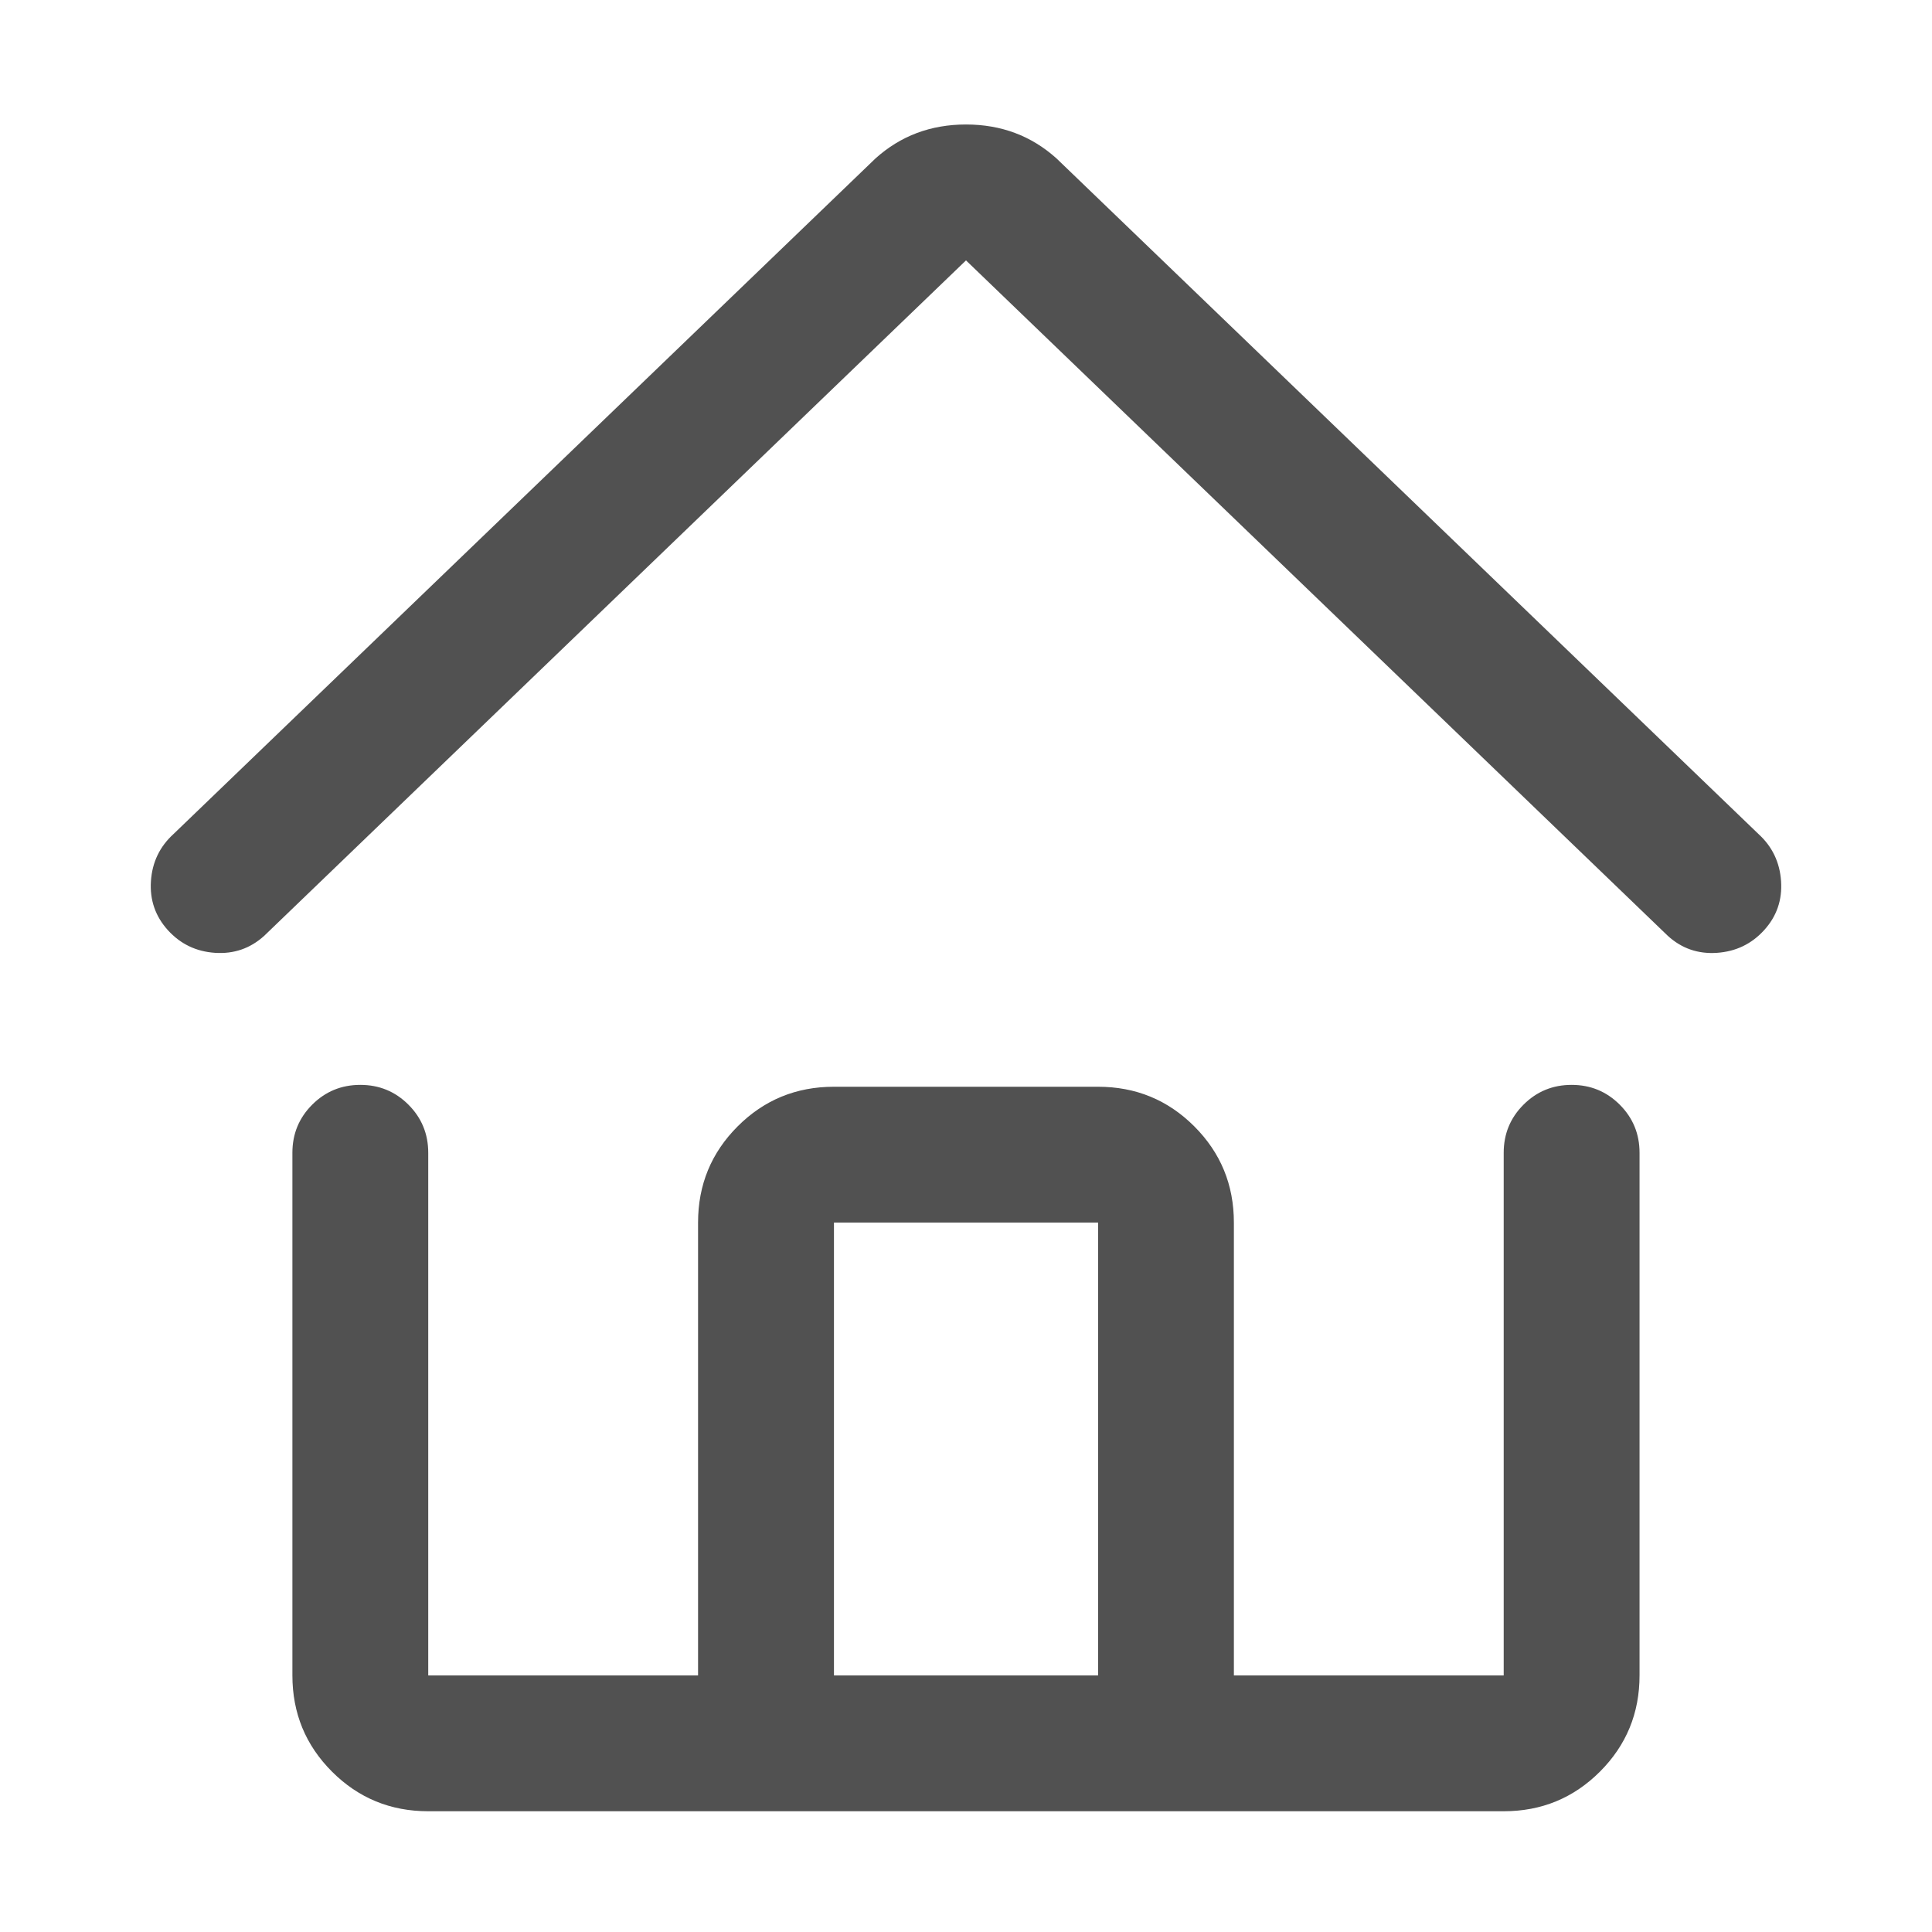 <?xml version="1.0" standalone="no"?><!DOCTYPE svg PUBLIC "-//W3C//DTD SVG 1.1//EN" "http://www.w3.org/Graphics/SVG/1.1/DTD/svg11.dtd"><svg class="icon" width="32px" height="32.00px" viewBox="0 0 1024 1024" version="1.1" xmlns="http://www.w3.org/2000/svg"><path fill="#515151" d="M932 442.016L560 84q-20-18.016-48-18.016t-48 18.016L92 442.016q-11.008 10.016-12 24.992t8.992 26.016q10.016 11.008 24.992 12t26.016-8.992L512 138.016l372 358.016q11.008 10.016 26.016 8.992t24.992-12q10.016-11.008 8.992-26.016t-12-24.992z m-99.008 132.992q-15.008 0-25.504 10.496t-10.496 25.504v276.992h-143.008v-240q0-30.016-20.992-51.008T581.984 576h-140q-30.016 0-51.008 20.992t-20.992 51.008v240H226.976v-276.992q0-15.008-10.496-25.504t-25.504-10.496q-15.008 0-25.504 10.496t-10.496 25.504v276.992q0 30.016 20.992 51.008T226.976 960h570.016q30.016 0 51.008-20.992t20.992-51.008v-276.992q0-15.008-10.496-25.504t-25.504-10.496zM442.016 648h140v240h-140v-240z" /></svg>